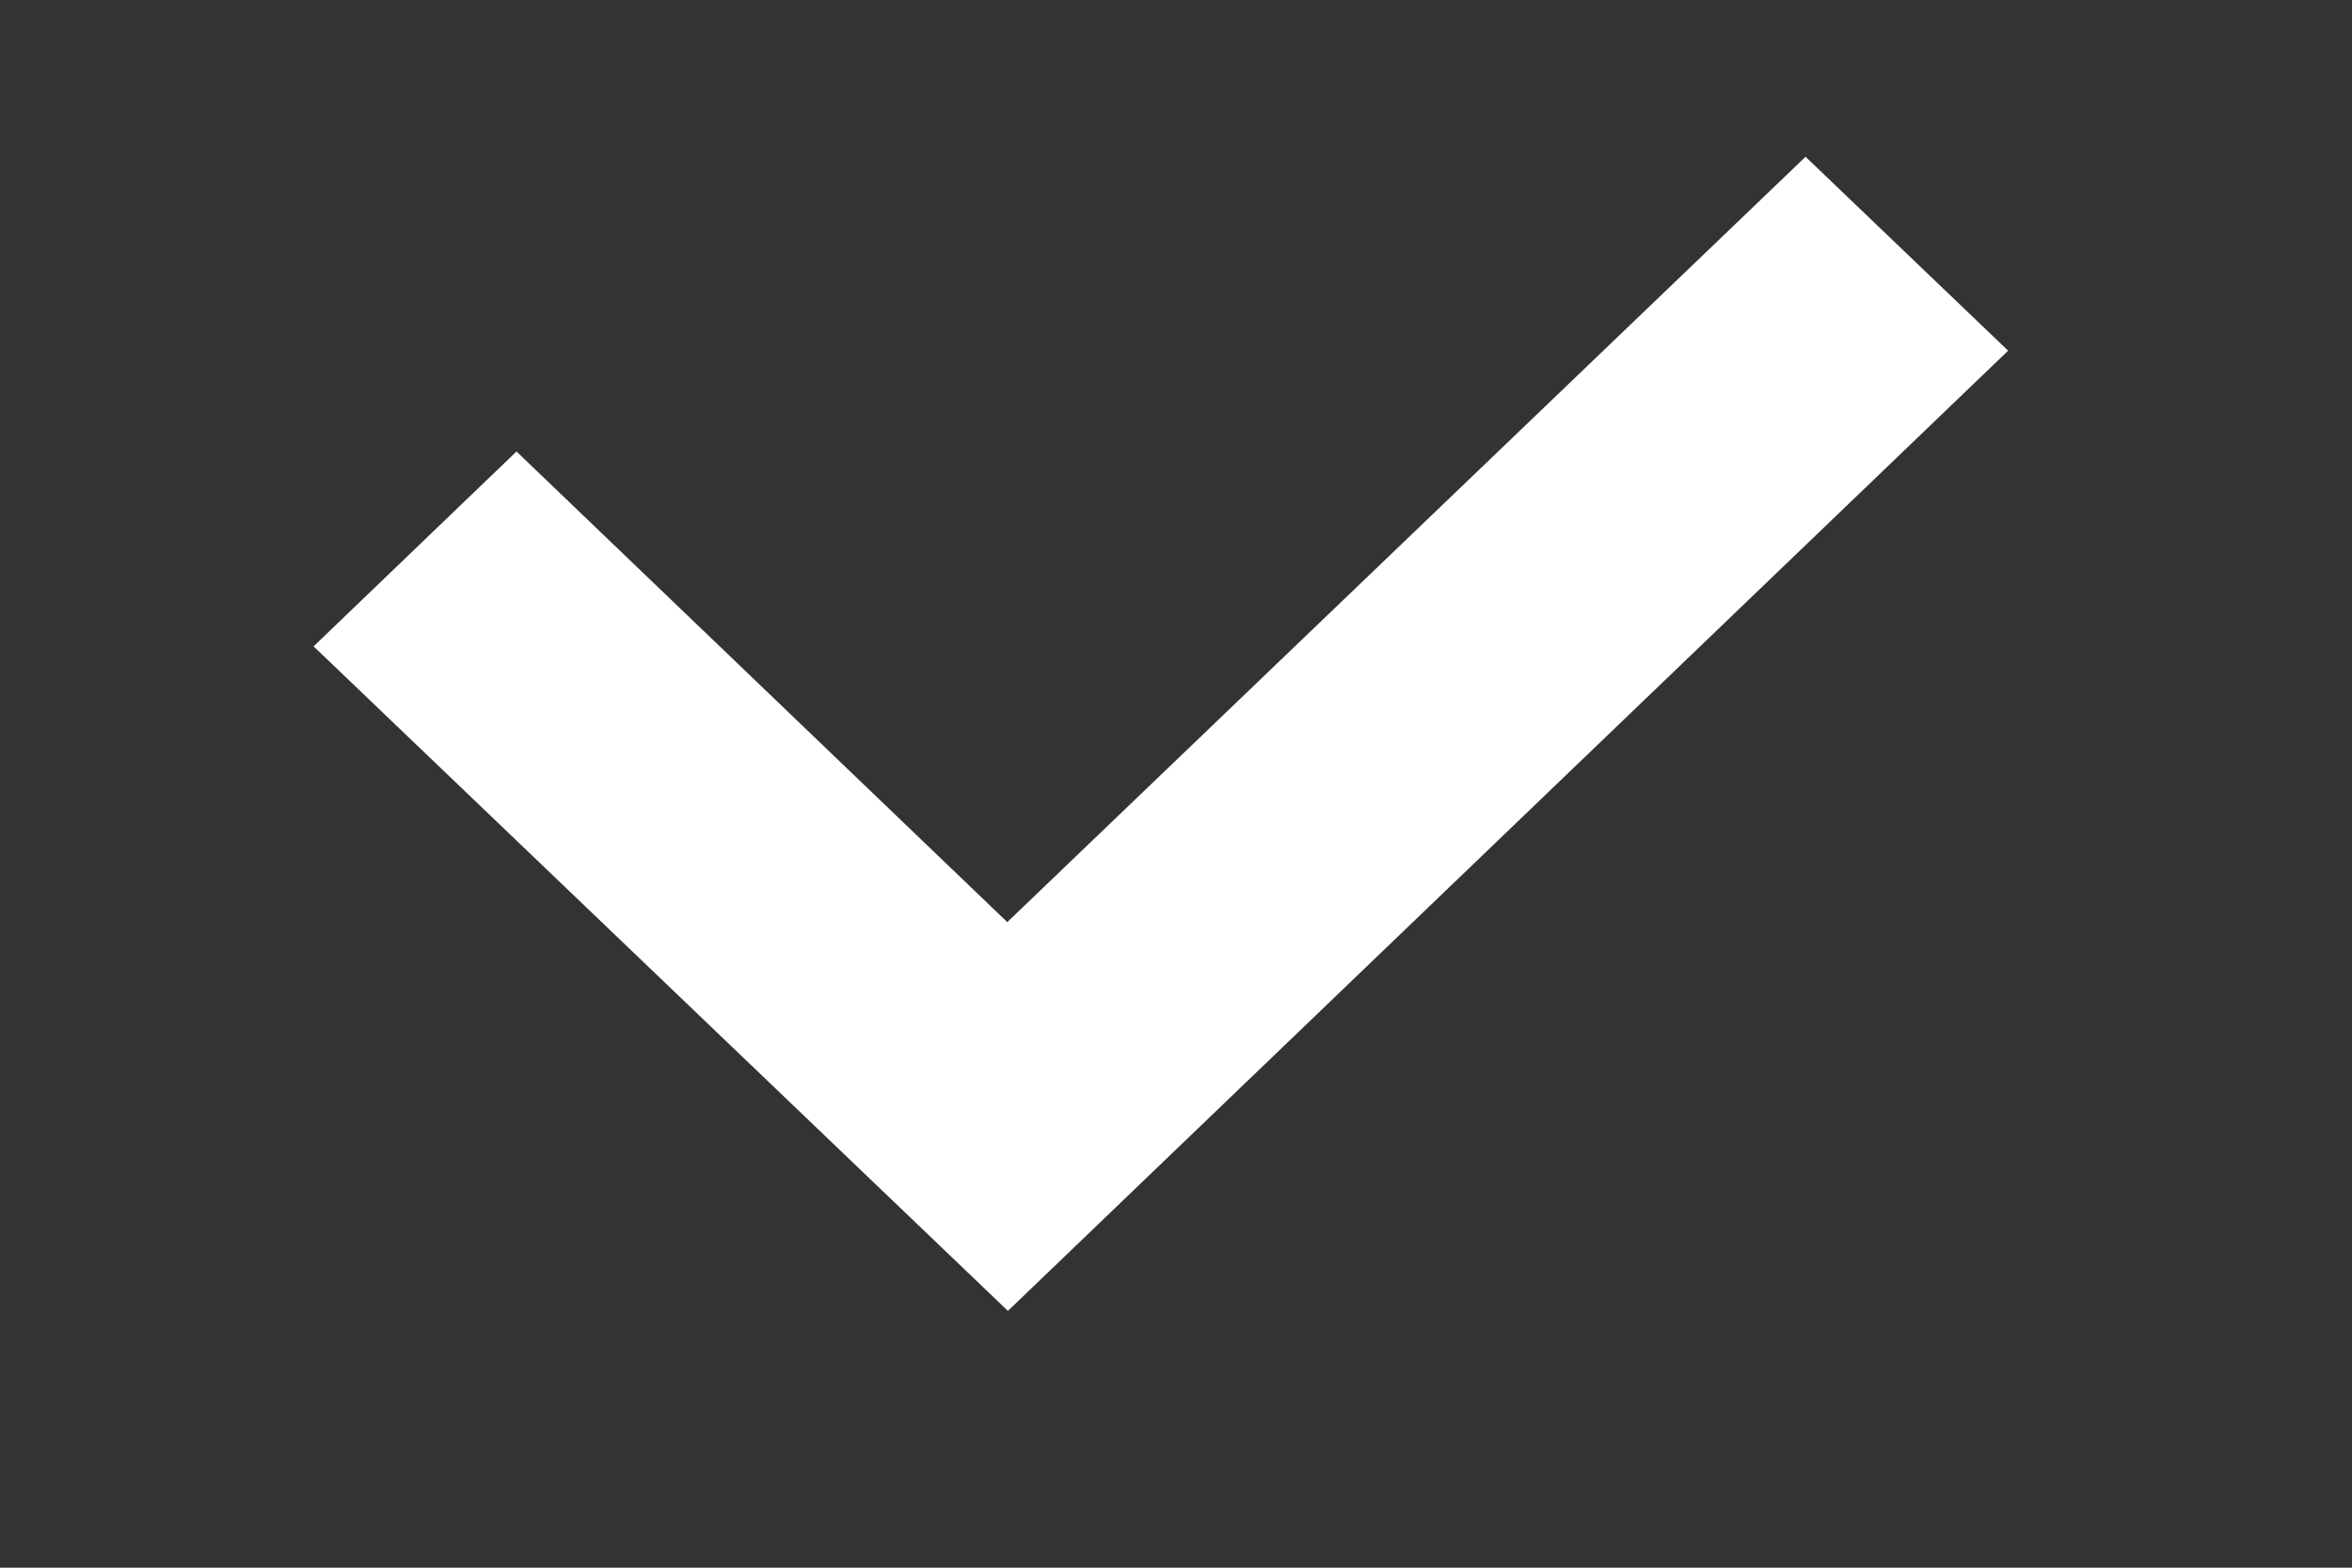 <?xml version="1.0" encoding="UTF-8"?>
<svg width="15px" height="10px" viewBox="0 0 15 10" version="1.1" xmlns="http://www.w3.org/2000/svg" xmlns:xlink="http://www.w3.org/1999/xlink">
    <rect x="0" y="0" width="15" height="10" fill="#333333" stroke="none"/>
    <!-- Generator: Sketch 56.3 (81716) - https://sketch.com -->
    <title>Homerunco-checkmark-white</title>
    <desc>Created with Sketch.</desc>
    <g id="Homerunco-checkmark-white" stroke="none" stroke-width="1" fill="none" fill-rule="evenodd">
        <path d="M3.294,2.88 L6.424,5.882 L11.515,1 L12.807,2.237 L6.428,8.362 L2,4.123 L3.294,2.88 Z" id="Combined-Shape" fill="#FFFFFF"></path>
    </g>
</svg>